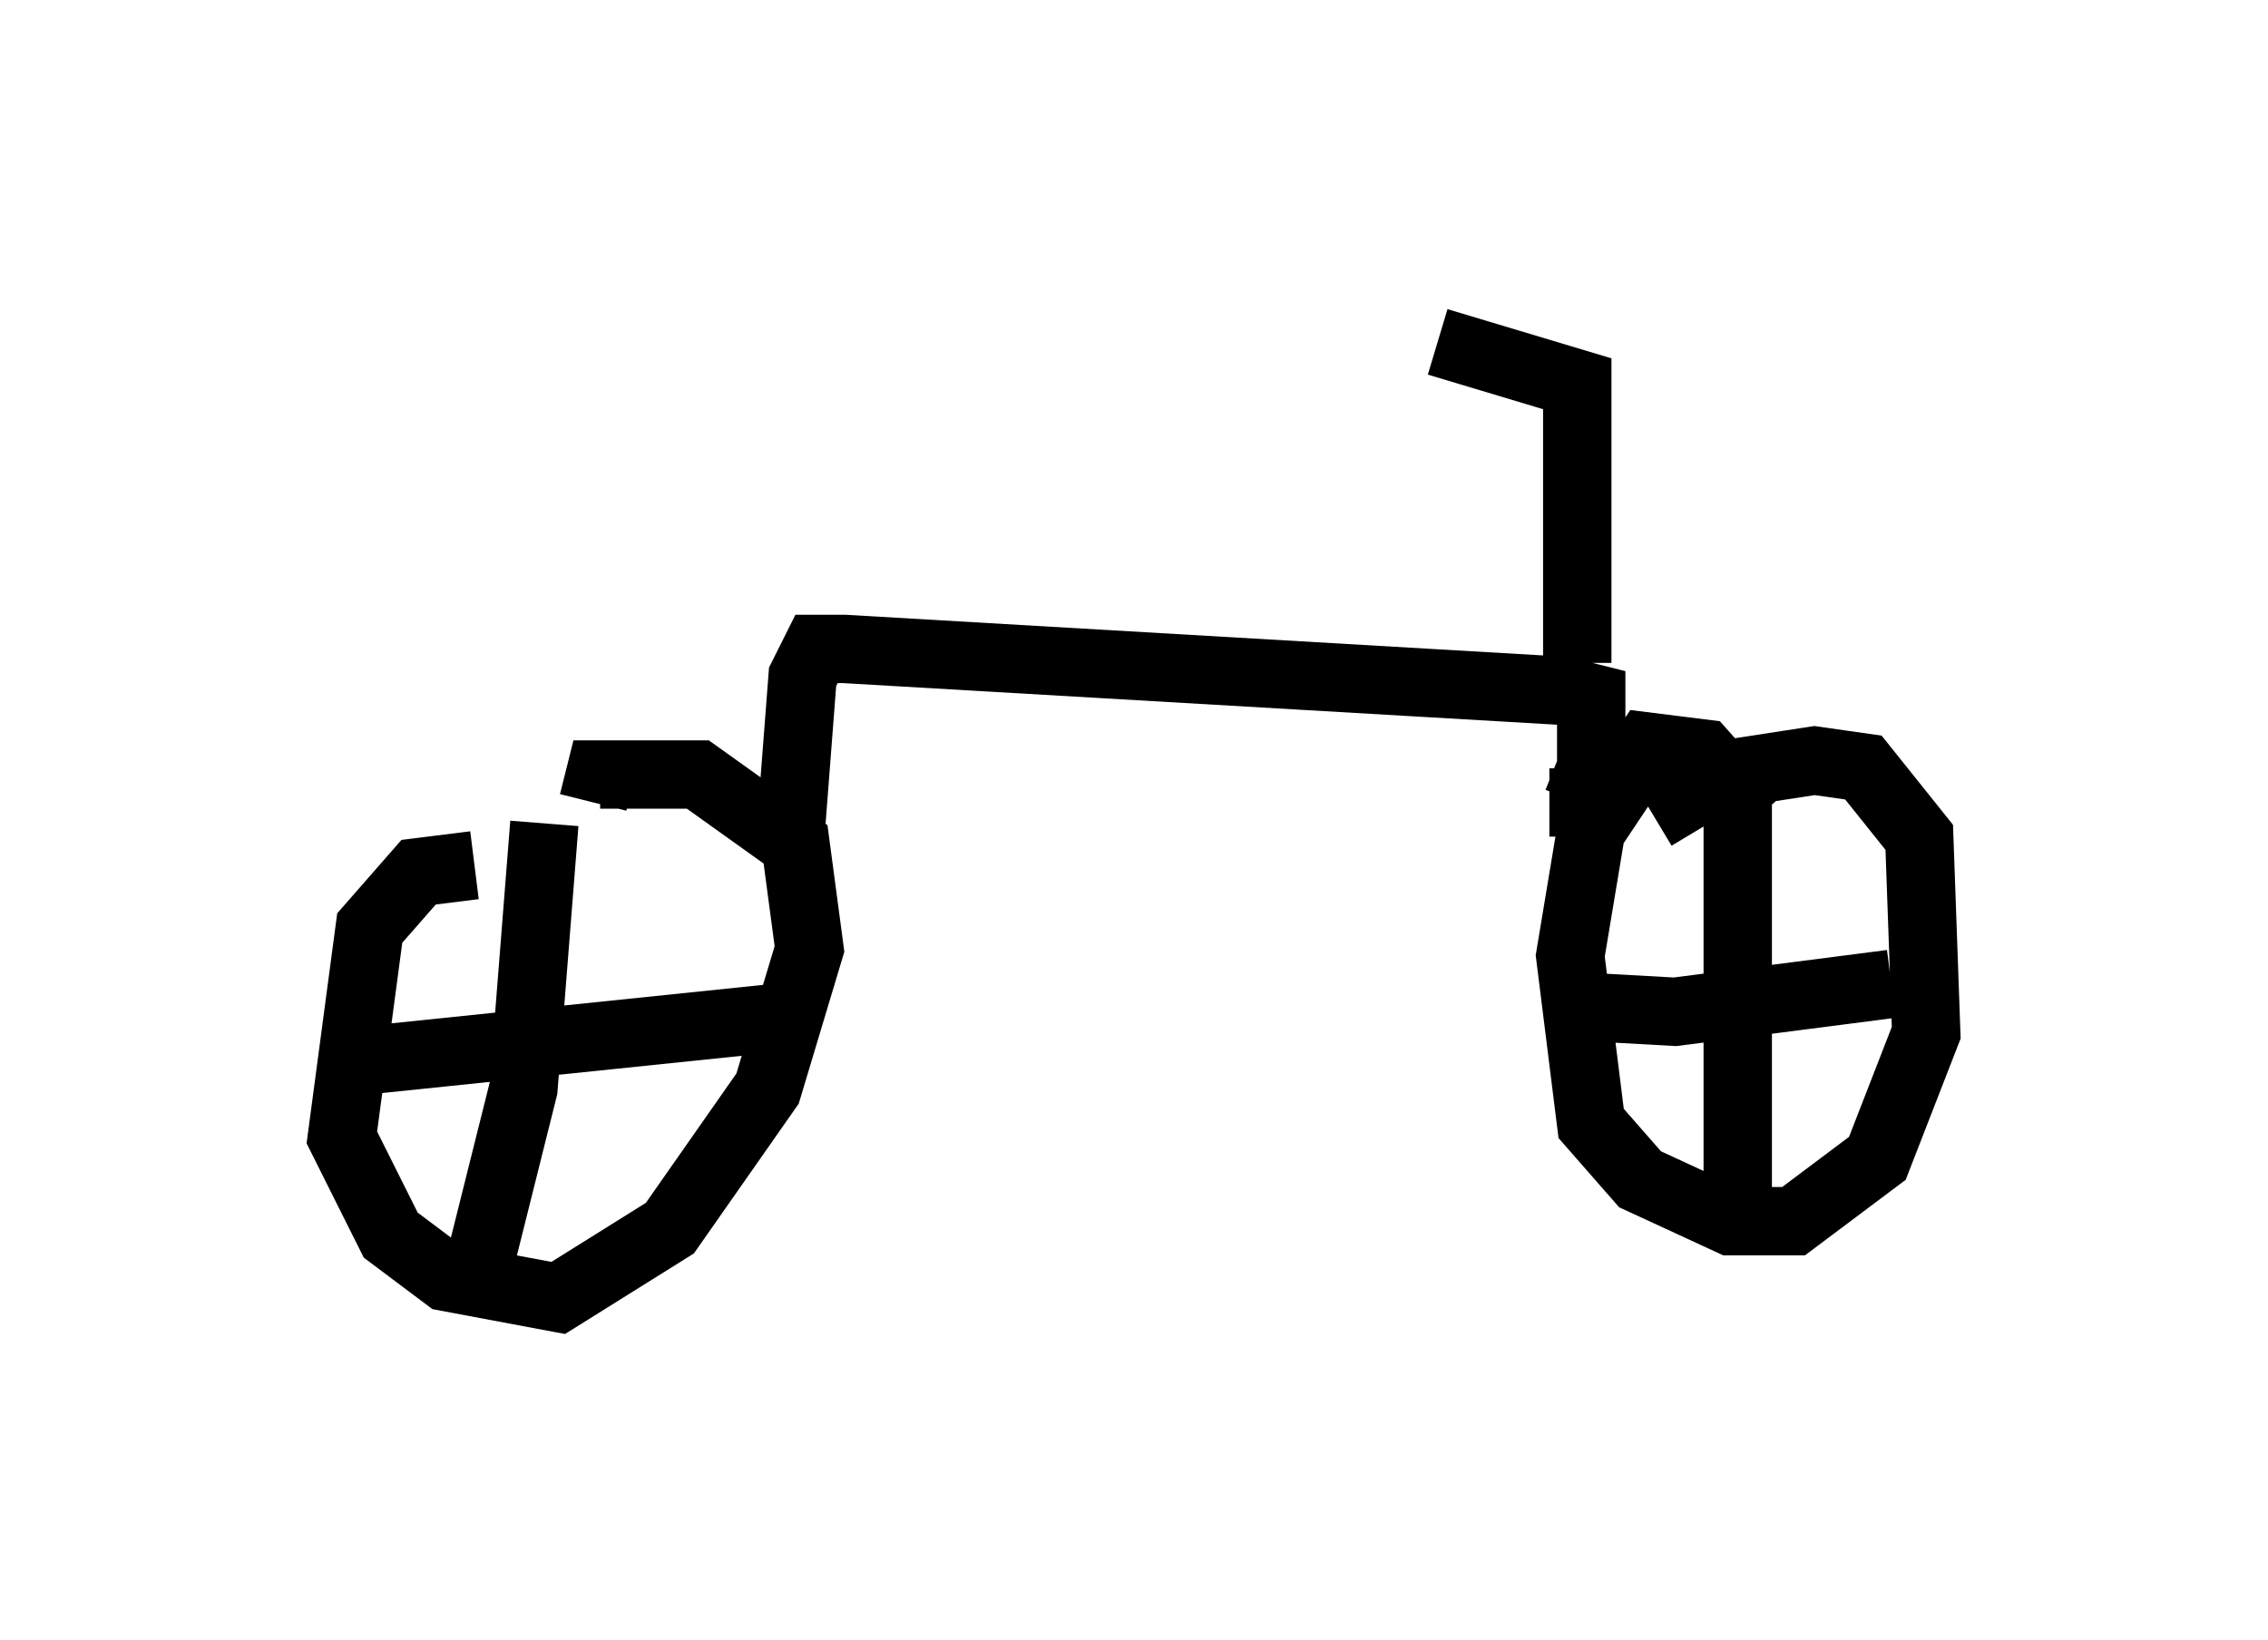 <?xml version="1.0" encoding="utf-8" ?>
<svg baseProfile="full" height="23.986" version="1.1" width="33.173" xmlns="http://www.w3.org/2000/svg" xmlns:ev="http://www.w3.org/2001/xml-events" xmlns:xlink="http://www.w3.org/1999/xlink"><defs /><rect fill="white" height="23.986" width="33.173" x="0" y="0" /><path d="M8.165, 13.065 m-1.225, -0.408 l-0.817, 0.102 -0.715, 0.817 l-0.408, 3.063 0.715, 1.429 l0.817, 0.613 1.633, 0.306 l1.633, -1.021 1.429, -2.042 l0.613, -2.042 -0.204, -1.531 l-1.429, -1.021 -1.429, 0.0 l-0.102, 0.408 m17.048, 0.204 l-0.817, -0.919 -0.817, -0.102 l-0.817, 1.225 -0.306, 1.838 l0.306, 2.45 0.715, 0.817 l1.327, 0.613 0.919, 0.0 l1.225, -0.919 0.715, -1.838 l-0.102, -2.858 -0.817, -1.021 l-0.715, -0.102 -1.327, 0.204 l-1.021, 0.613 m1.225, -0.408 l0.0, 6.431 m-2.756, -3.267 l1.838, 0.102 3.165, -0.408 m-19.702, -2.348 l-0.306, 3.879 -0.613, 2.45 m-1.735, -2.858 l5.921, -0.613 0.102, 0.306 m0.204, -2.654 l0.204, -2.654 0.204, -0.408 l0.408, 0.0 10.515, 0.613 l0.408, 0.102 0.0, 1.021 l-0.204, 0.51 -0.408, 0.0 m0.408, -2.042 l0.0, -4.083 -2.042, -0.613 " fill="none" stroke="black" stroke-width="1" /></svg>